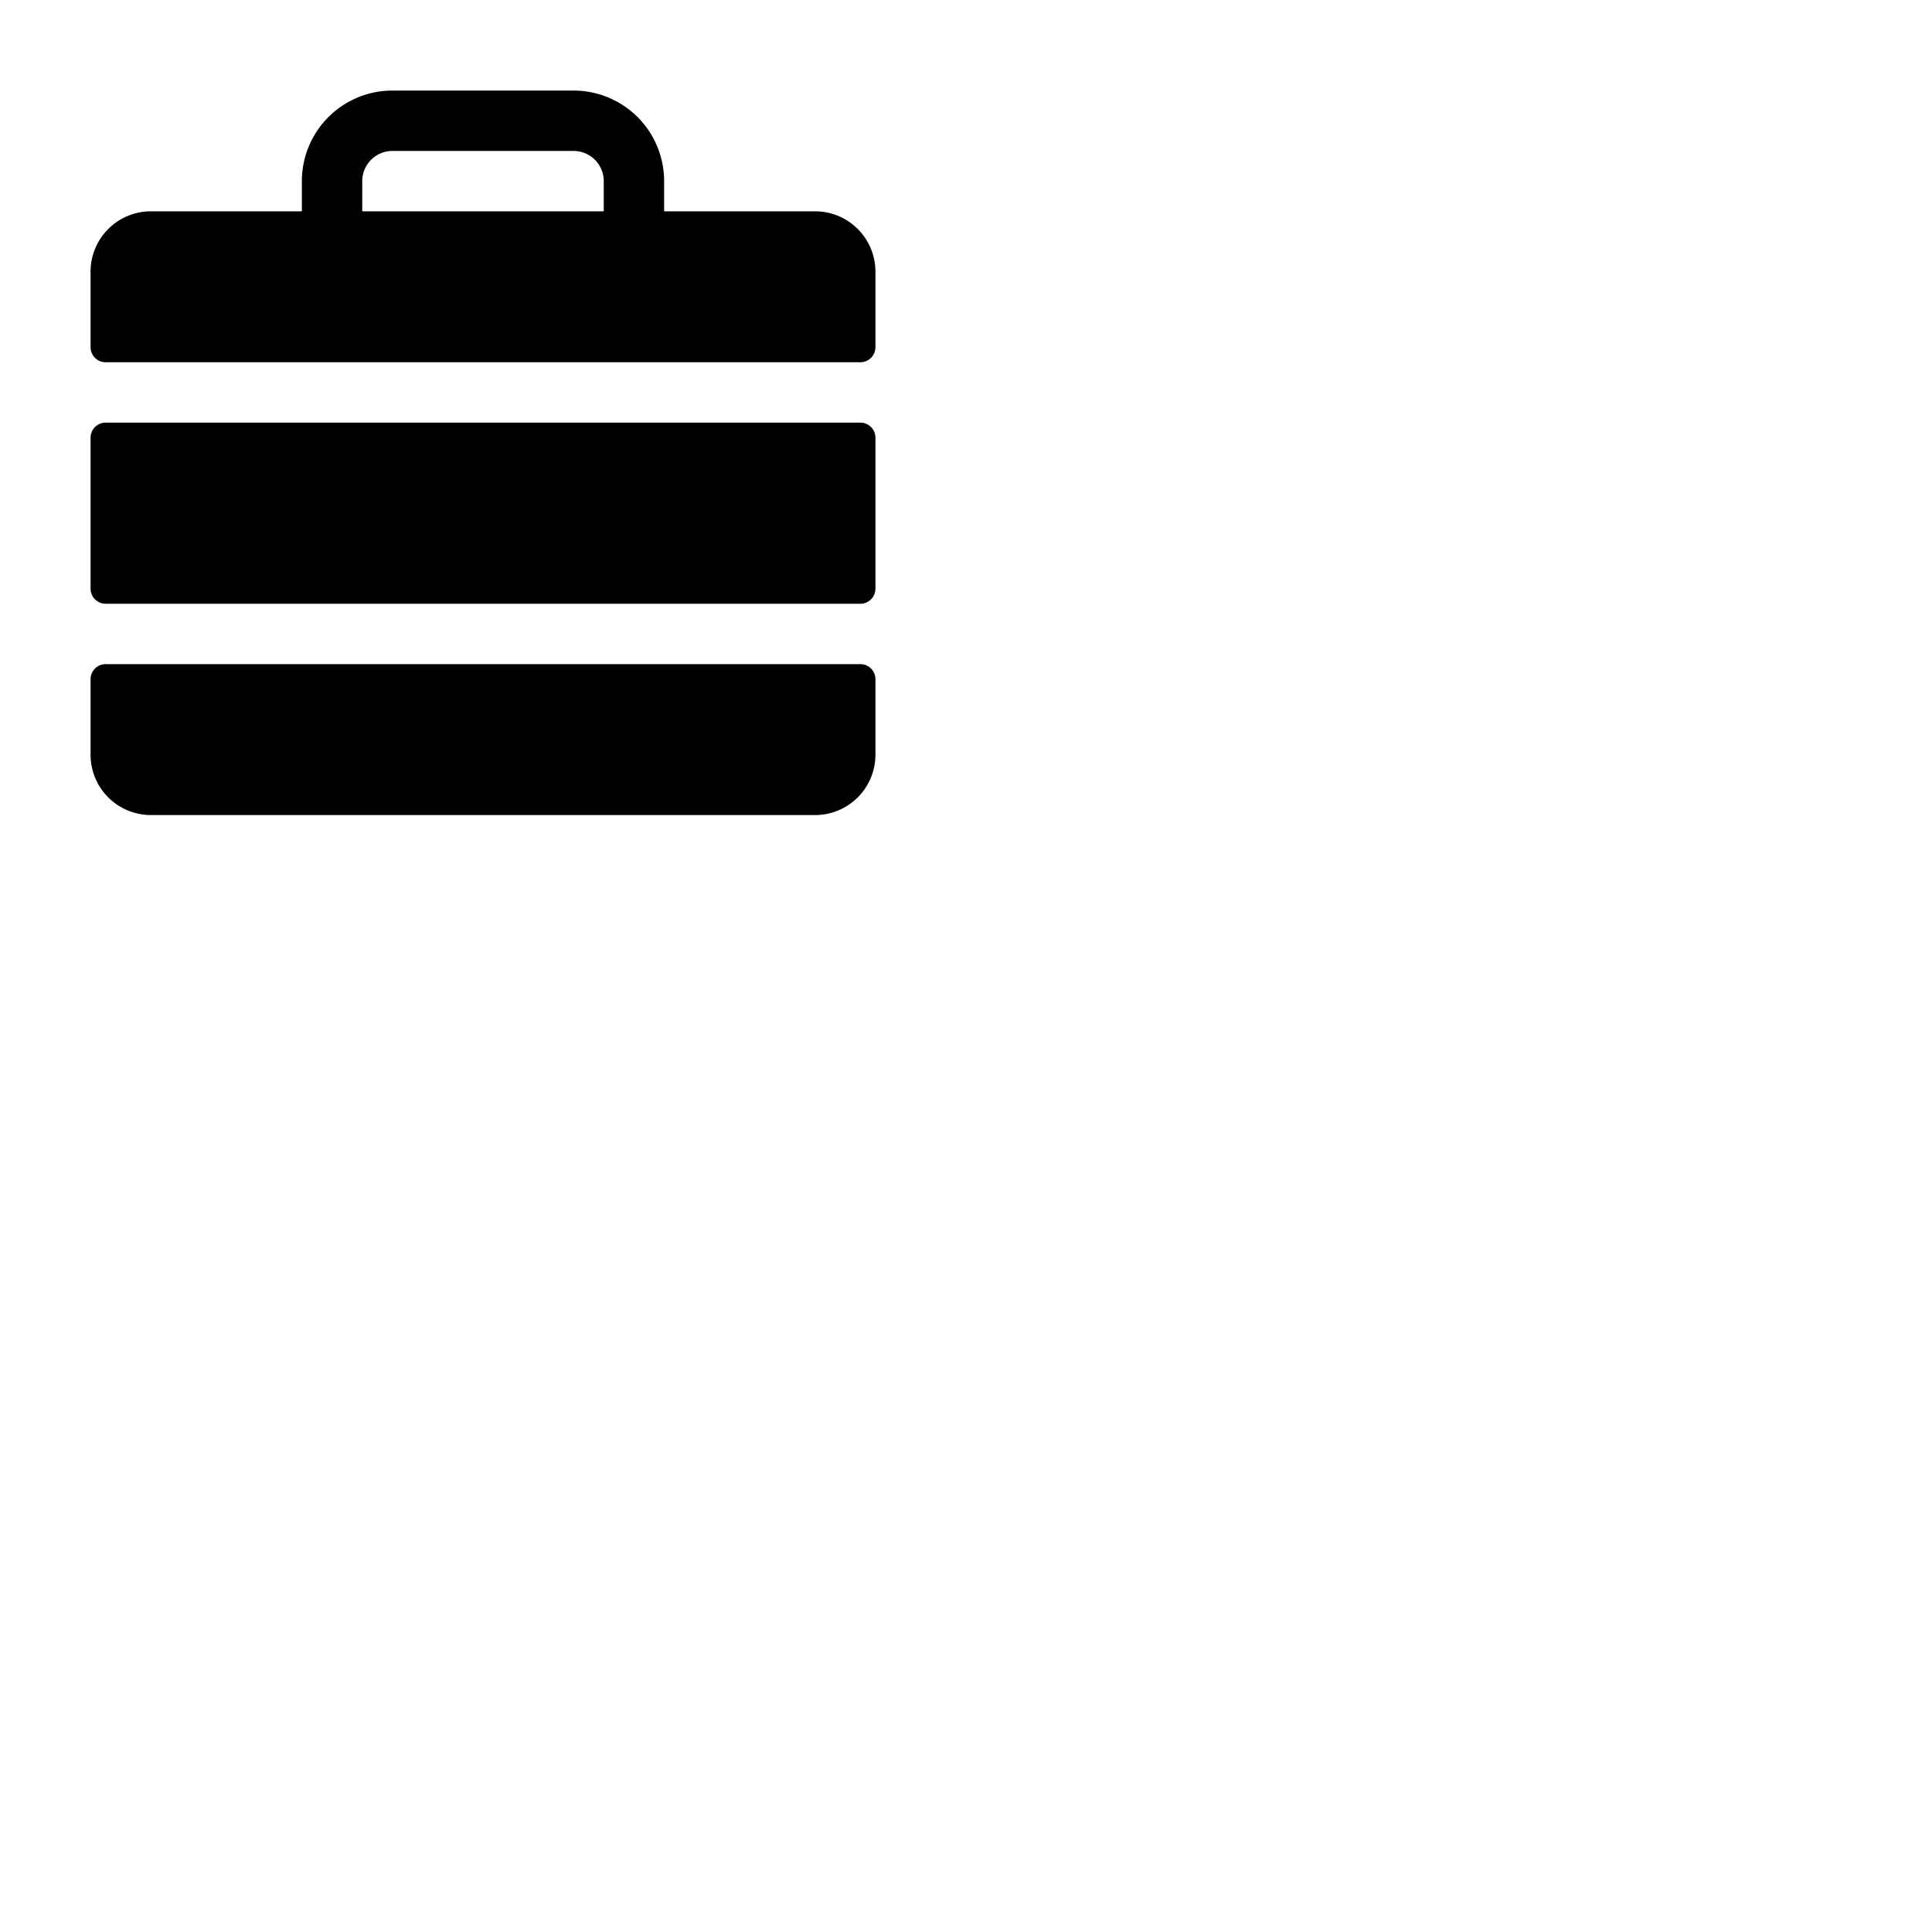 <svg xmlns="http://www.w3.org/2000/svg" version="1.1" viewBox="0 0 512 512" fill="currentColor"><path fill="currentColor" d="M28 112h200a4 4 0 0 1 4 4v40a4 4 0 0 1-4 4H28a4 4 0 0 1-4-4v-40a4 4 0 0 1 4-4m-4 88a16 16 0 0 0 16 16h176a16 16 0 0 0 16-16v-20a4 4 0 0 0-4-4H28a4 4 0 0 0-4 4ZM232 72v20a4 4 0 0 1-4 4H28a4 4 0 0 1-4-4V72a16 16 0 0 1 16-16h40v-8a24 24 0 0 1 24-24h48a24 24 0 0 1 24 24v8h40a16 16 0 0 1 16 16m-72-24a8 8 0 0 0-8-8h-48a8 8 0 0 0-8 8v8h64Z"/></svg>